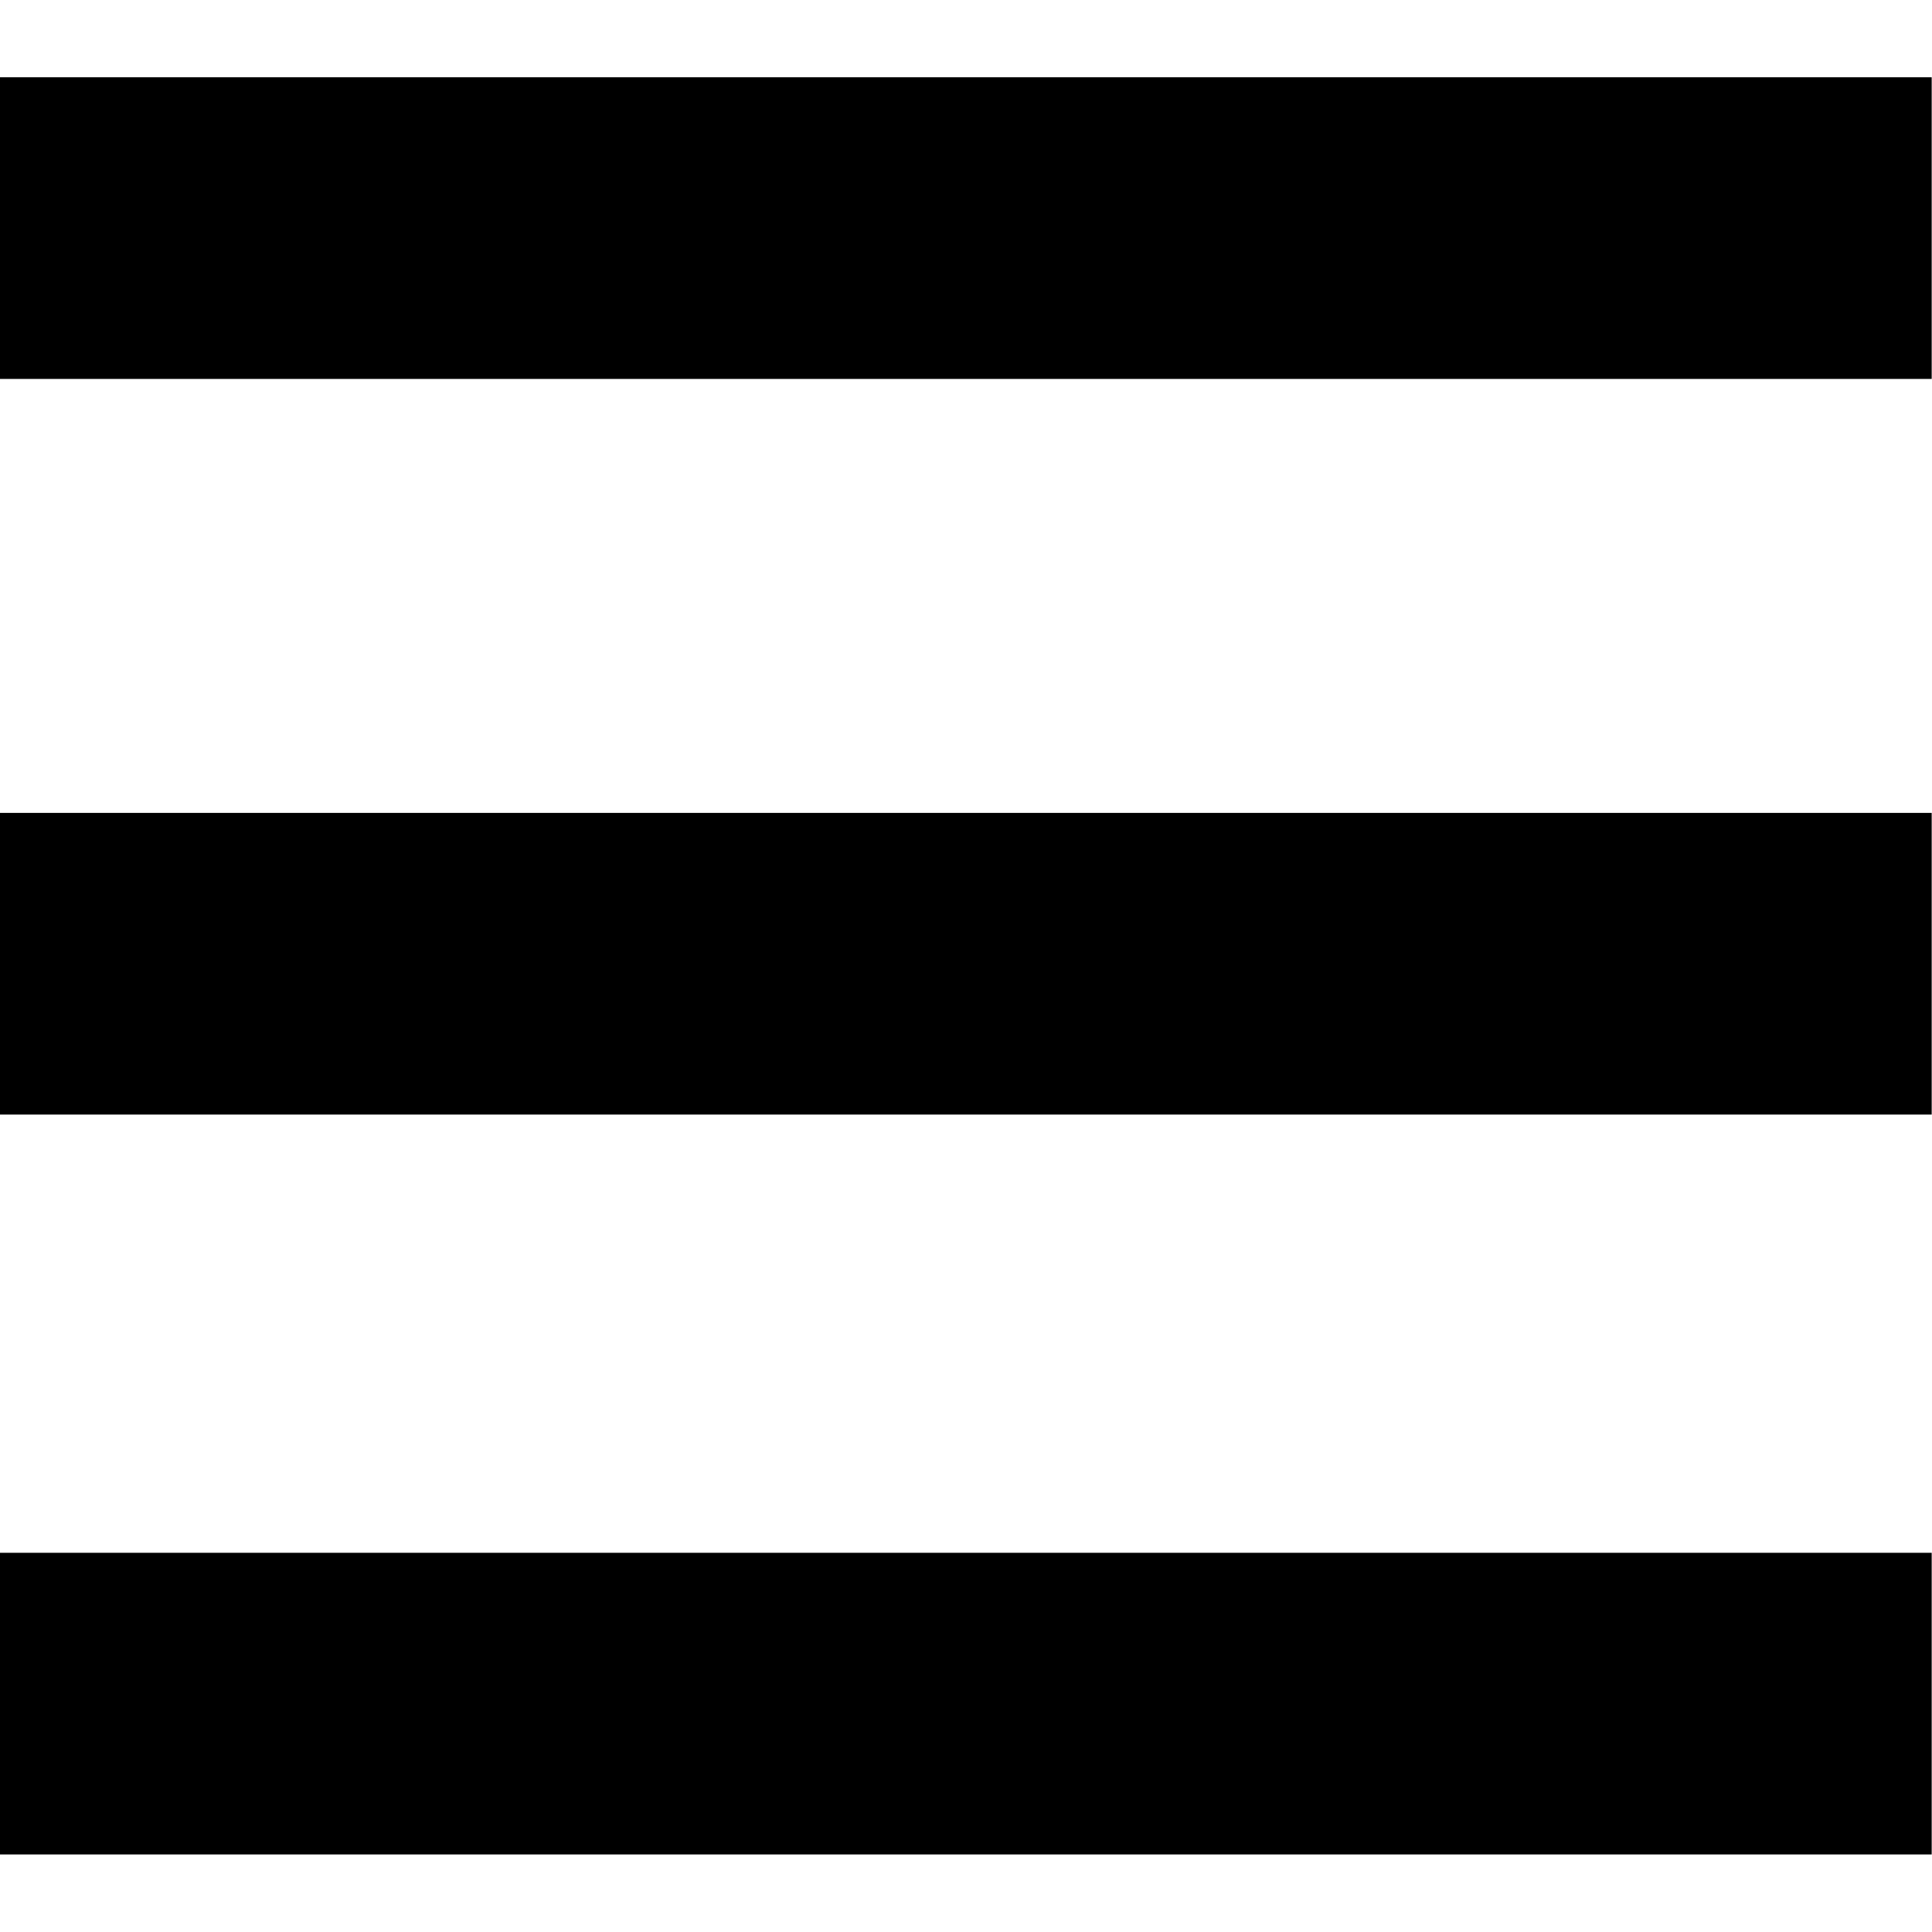 <?xml version="1.0" encoding="UTF-8" standalone="no"?>
<!-- Created with Inkscape (http://www.inkscape.org/) -->

<svg
   xmlns:dc="http://purl.org/dc/elements/1.1/"
   xmlns:cc="http://creativecommons.org/ns#"
   xmlns:rdf="http://www.w3.org/1999/02/22-rdf-syntax-ns#"
   xmlns:svg="http://www.w3.org/2000/svg"
   xmlns="http://www.w3.org/2000/svg"
   xmlns:sodipodi="http://sodipodi.sourceforge.net/DTD/sodipodi-0.dtd"
   xmlns:inkscape="http://www.inkscape.org/namespaces/inkscape"
   width="10mm"
   height="10mm"
   viewBox="0 0 270.792 249.118"
   id="svg2"
   version="1.1"
   inkscape:version="0.91 r13725"
   sodipodi:docname="Menu Icon.svg">
  <defs
     id="defs4" />
  <sodipodi:namedview
     id="base"
     pagecolor="#ffffff"
     bordercolor="#666666"
     borderopacity="1.0"
     inkscape:pageopacity="0.0"
     inkscape:pageshadow="2"
     inkscape:zoom="0.70710678"
     inkscape:cx="-29.572028"
     inkscape:cy="52.800498"
     inkscape:document-units="px"
     inkscape:current-layer="layer1"
     showgrid="false"
     inkscape:snap-nodes="false"
     inkscape:window-width="1366"
     inkscape:window-height="705"
     inkscape:window-x="-8"
     inkscape:window-y="-8"
     inkscape:window-maximized="1"
     fit-margin-top="0"
     fit-margin-left="0"
     fit-margin-right="0"
     fit-margin-bottom="0" />
  <g
     inkscape:label="Layer 1"
     inkscape:groupmode="layer"
     id="layer1"
     transform="translate(-164.991,-200.048)">
    <g
       id="g3514"
       transform="matrix(4.81,0,0,4.179,3.267,110.249)">
      <rect
         id="rect3498"
         width="56.292"
         height="10.118"
         x="33.619"
         y="21.486" />
      <rect
         id="rect3502"
         width="56.292"
         height="10.118"
         x="33.619"
         y="46.159" />
      <rect
         id="rect3506"
         width="56.292"
         height="10.117"
         x="33.619"
         y="70.975" />
    </g>
  </g>
</svg>
